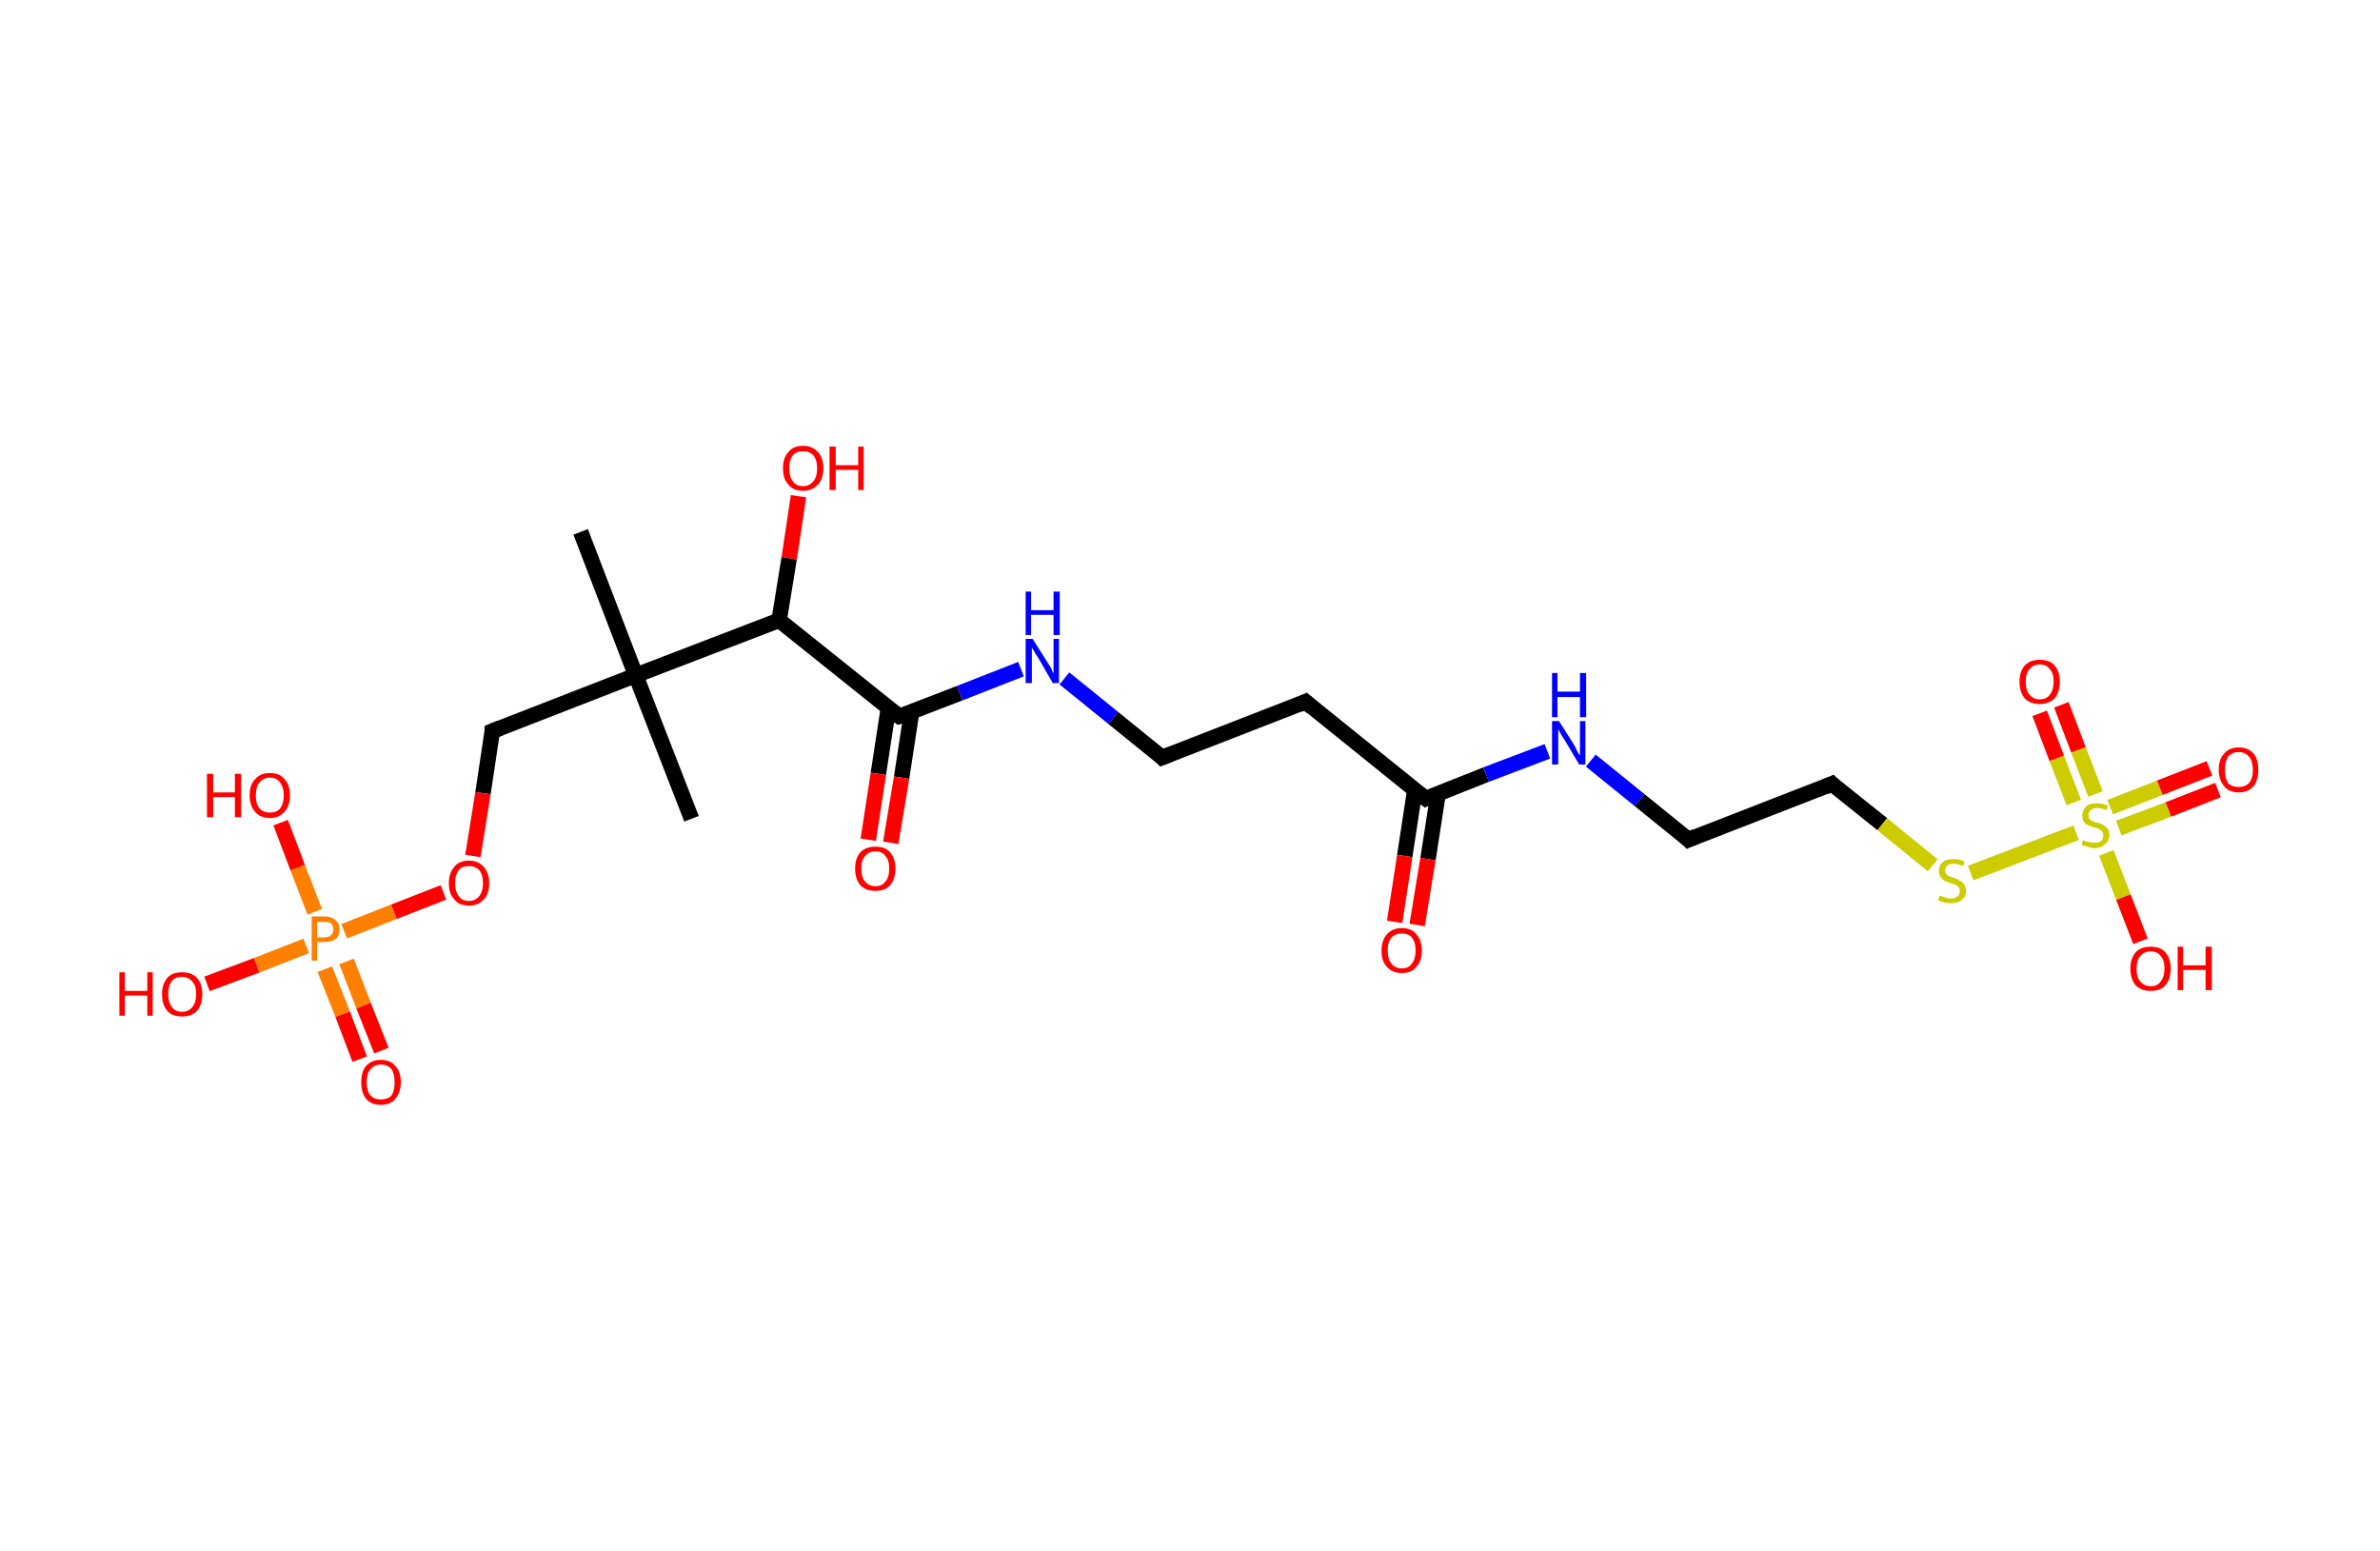 <?xml version='1.0' encoding='ASCII' standalone='yes'?>
<svg xmlns="http://www.w3.org/2000/svg" xmlns:rdkit="http://www.rdkit.org/xml" xmlns:xlink="http://www.w3.org/1999/xlink" version="1.1" baseProfile="full" xml:space="preserve" width="307px" height="200px" viewBox="0 0 307 200">
<!-- END OF HEADER -->
<rect style="opacity:1.0;fill:#FFFFFF;stroke:none" width="307.0" height="200.0" x="0.0" y="0.0"> </rect>
<path class="bond-0 atom-0 atom-1" d="M 74.9,68.6 L 82.0,87.1" style="fill:none;fill-rule:evenodd;stroke:#000000;stroke-width:2.0px;stroke-linecap:butt;stroke-linejoin:miter;stroke-opacity:1"/>
<path class="bond-1 atom-1 atom-2" d="M 82.0,87.1 L 89.2,105.6" style="fill:none;fill-rule:evenodd;stroke:#000000;stroke-width:2.0px;stroke-linecap:butt;stroke-linejoin:miter;stroke-opacity:1"/>
<path class="bond-2 atom-1 atom-3" d="M 82.0,87.1 L 63.5,94.3" style="fill:none;fill-rule:evenodd;stroke:#000000;stroke-width:2.0px;stroke-linecap:butt;stroke-linejoin:miter;stroke-opacity:1"/>
<path class="bond-3 atom-3 atom-4" d="M 63.5,94.3 L 62.3,102.3" style="fill:none;fill-rule:evenodd;stroke:#000000;stroke-width:2.0px;stroke-linecap:butt;stroke-linejoin:miter;stroke-opacity:1"/>
<path class="bond-3 atom-3 atom-4" d="M 62.3,102.3 L 61.0,110.4" style="fill:none;fill-rule:evenodd;stroke:#FF0000;stroke-width:2.0px;stroke-linecap:butt;stroke-linejoin:miter;stroke-opacity:1"/>
<path class="bond-4 atom-4 atom-5" d="M 57.2,115.1 L 50.8,117.6" style="fill:none;fill-rule:evenodd;stroke:#FF0000;stroke-width:2.0px;stroke-linecap:butt;stroke-linejoin:miter;stroke-opacity:1"/>
<path class="bond-4 atom-4 atom-5" d="M 50.8,117.6 L 44.4,120.1" style="fill:none;fill-rule:evenodd;stroke:#FF7F00;stroke-width:2.0px;stroke-linecap:butt;stroke-linejoin:miter;stroke-opacity:1"/>
<path class="bond-5 atom-5 atom-6" d="M 41.9,125.0 L 44.2,130.8" style="fill:none;fill-rule:evenodd;stroke:#FF7F00;stroke-width:2.0px;stroke-linecap:butt;stroke-linejoin:miter;stroke-opacity:1"/>
<path class="bond-5 atom-5 atom-6" d="M 44.2,130.8 L 46.4,136.6" style="fill:none;fill-rule:evenodd;stroke:#FF0000;stroke-width:2.0px;stroke-linecap:butt;stroke-linejoin:miter;stroke-opacity:1"/>
<path class="bond-5 atom-5 atom-6" d="M 44.7,124.0 L 46.9,129.7" style="fill:none;fill-rule:evenodd;stroke:#FF7F00;stroke-width:2.0px;stroke-linecap:butt;stroke-linejoin:miter;stroke-opacity:1"/>
<path class="bond-5 atom-5 atom-6" d="M 46.9,129.7 L 49.2,135.5" style="fill:none;fill-rule:evenodd;stroke:#FF0000;stroke-width:2.0px;stroke-linecap:butt;stroke-linejoin:miter;stroke-opacity:1"/>
<path class="bond-6 atom-5 atom-7" d="M 40.6,117.6 L 38.4,111.9" style="fill:none;fill-rule:evenodd;stroke:#FF7F00;stroke-width:2.0px;stroke-linecap:butt;stroke-linejoin:miter;stroke-opacity:1"/>
<path class="bond-6 atom-5 atom-7" d="M 38.4,111.9 L 36.2,106.1" style="fill:none;fill-rule:evenodd;stroke:#FF0000;stroke-width:2.0px;stroke-linecap:butt;stroke-linejoin:miter;stroke-opacity:1"/>
<path class="bond-7 atom-5 atom-8" d="M 39.5,122.0 L 33.1,124.5" style="fill:none;fill-rule:evenodd;stroke:#FF7F00;stroke-width:2.0px;stroke-linecap:butt;stroke-linejoin:miter;stroke-opacity:1"/>
<path class="bond-7 atom-5 atom-8" d="M 33.1,124.5 L 26.7,126.9" style="fill:none;fill-rule:evenodd;stroke:#FF0000;stroke-width:2.0px;stroke-linecap:butt;stroke-linejoin:miter;stroke-opacity:1"/>
<path class="bond-8 atom-1 atom-9" d="M 82.0,87.1 L 100.5,80.0" style="fill:none;fill-rule:evenodd;stroke:#000000;stroke-width:2.0px;stroke-linecap:butt;stroke-linejoin:miter;stroke-opacity:1"/>
<path class="bond-9 atom-9 atom-10" d="M 100.5,80.0 L 101.8,72.0" style="fill:none;fill-rule:evenodd;stroke:#000000;stroke-width:2.0px;stroke-linecap:butt;stroke-linejoin:miter;stroke-opacity:1"/>
<path class="bond-9 atom-9 atom-10" d="M 101.8,72.0 L 103.0,64.0" style="fill:none;fill-rule:evenodd;stroke:#FF0000;stroke-width:2.0px;stroke-linecap:butt;stroke-linejoin:miter;stroke-opacity:1"/>
<path class="bond-10 atom-9 atom-11" d="M 100.5,80.0 L 116.0,92.4" style="fill:none;fill-rule:evenodd;stroke:#000000;stroke-width:2.0px;stroke-linecap:butt;stroke-linejoin:miter;stroke-opacity:1"/>
<path class="bond-11 atom-11 atom-12" d="M 114.6,91.3 L 113.3,99.8" style="fill:none;fill-rule:evenodd;stroke:#000000;stroke-width:2.0px;stroke-linecap:butt;stroke-linejoin:miter;stroke-opacity:1"/>
<path class="bond-11 atom-11 atom-12" d="M 113.3,99.8 L 112.0,108.3" style="fill:none;fill-rule:evenodd;stroke:#FF0000;stroke-width:2.0px;stroke-linecap:butt;stroke-linejoin:miter;stroke-opacity:1"/>
<path class="bond-11 atom-11 atom-12" d="M 117.6,91.8 L 116.3,100.3" style="fill:none;fill-rule:evenodd;stroke:#000000;stroke-width:2.0px;stroke-linecap:butt;stroke-linejoin:miter;stroke-opacity:1"/>
<path class="bond-11 atom-11 atom-12" d="M 116.3,100.3 L 114.9,108.7" style="fill:none;fill-rule:evenodd;stroke:#FF0000;stroke-width:2.0px;stroke-linecap:butt;stroke-linejoin:miter;stroke-opacity:1"/>
<path class="bond-12 atom-11 atom-13" d="M 116.0,92.4 L 123.8,89.4" style="fill:none;fill-rule:evenodd;stroke:#000000;stroke-width:2.0px;stroke-linecap:butt;stroke-linejoin:miter;stroke-opacity:1"/>
<path class="bond-12 atom-11 atom-13" d="M 123.8,89.4 L 131.7,86.3" style="fill:none;fill-rule:evenodd;stroke:#0000FF;stroke-width:2.0px;stroke-linecap:butt;stroke-linejoin:miter;stroke-opacity:1"/>
<path class="bond-13 atom-13 atom-14" d="M 137.3,87.5 L 143.6,92.6" style="fill:none;fill-rule:evenodd;stroke:#0000FF;stroke-width:2.0px;stroke-linecap:butt;stroke-linejoin:miter;stroke-opacity:1"/>
<path class="bond-13 atom-13 atom-14" d="M 143.6,92.6 L 149.9,97.7" style="fill:none;fill-rule:evenodd;stroke:#000000;stroke-width:2.0px;stroke-linecap:butt;stroke-linejoin:miter;stroke-opacity:1"/>
<path class="bond-14 atom-14 atom-15" d="M 149.9,97.7 L 168.4,90.5" style="fill:none;fill-rule:evenodd;stroke:#000000;stroke-width:2.0px;stroke-linecap:butt;stroke-linejoin:miter;stroke-opacity:1"/>
<path class="bond-15 atom-15 atom-16" d="M 168.4,90.5 L 183.9,103.0" style="fill:none;fill-rule:evenodd;stroke:#000000;stroke-width:2.0px;stroke-linecap:butt;stroke-linejoin:miter;stroke-opacity:1"/>
<path class="bond-16 atom-16 atom-17" d="M 182.5,101.9 L 181.2,110.4" style="fill:none;fill-rule:evenodd;stroke:#000000;stroke-width:2.0px;stroke-linecap:butt;stroke-linejoin:miter;stroke-opacity:1"/>
<path class="bond-16 atom-16 atom-17" d="M 181.2,110.4 L 179.9,118.9" style="fill:none;fill-rule:evenodd;stroke:#FF0000;stroke-width:2.0px;stroke-linecap:butt;stroke-linejoin:miter;stroke-opacity:1"/>
<path class="bond-16 atom-16 atom-17" d="M 185.5,102.4 L 184.2,110.8" style="fill:none;fill-rule:evenodd;stroke:#000000;stroke-width:2.0px;stroke-linecap:butt;stroke-linejoin:miter;stroke-opacity:1"/>
<path class="bond-16 atom-16 atom-17" d="M 184.2,110.8 L 182.8,119.3" style="fill:none;fill-rule:evenodd;stroke:#FF0000;stroke-width:2.0px;stroke-linecap:butt;stroke-linejoin:miter;stroke-opacity:1"/>
<path class="bond-17 atom-16 atom-18" d="M 183.9,103.0 L 191.7,99.9" style="fill:none;fill-rule:evenodd;stroke:#000000;stroke-width:2.0px;stroke-linecap:butt;stroke-linejoin:miter;stroke-opacity:1"/>
<path class="bond-17 atom-16 atom-18" d="M 191.7,99.9 L 199.6,96.9" style="fill:none;fill-rule:evenodd;stroke:#0000FF;stroke-width:2.0px;stroke-linecap:butt;stroke-linejoin:miter;stroke-opacity:1"/>
<path class="bond-18 atom-18 atom-19" d="M 205.2,98.1 L 211.5,103.2" style="fill:none;fill-rule:evenodd;stroke:#0000FF;stroke-width:2.0px;stroke-linecap:butt;stroke-linejoin:miter;stroke-opacity:1"/>
<path class="bond-18 atom-18 atom-19" d="M 211.5,103.2 L 217.8,108.3" style="fill:none;fill-rule:evenodd;stroke:#000000;stroke-width:2.0px;stroke-linecap:butt;stroke-linejoin:miter;stroke-opacity:1"/>
<path class="bond-19 atom-19 atom-20" d="M 217.8,108.3 L 236.3,101.1" style="fill:none;fill-rule:evenodd;stroke:#000000;stroke-width:2.0px;stroke-linecap:butt;stroke-linejoin:miter;stroke-opacity:1"/>
<path class="bond-20 atom-20 atom-21" d="M 236.3,101.1 L 242.8,106.3" style="fill:none;fill-rule:evenodd;stroke:#000000;stroke-width:2.0px;stroke-linecap:butt;stroke-linejoin:miter;stroke-opacity:1"/>
<path class="bond-20 atom-20 atom-21" d="M 242.8,106.3 L 249.3,111.6" style="fill:none;fill-rule:evenodd;stroke:#CCCC00;stroke-width:2.0px;stroke-linecap:butt;stroke-linejoin:miter;stroke-opacity:1"/>
<path class="bond-21 atom-21 atom-22" d="M 254.2,112.6 L 267.8,107.4" style="fill:none;fill-rule:evenodd;stroke:#CCCC00;stroke-width:2.0px;stroke-linecap:butt;stroke-linejoin:miter;stroke-opacity:1"/>
<path class="bond-22 atom-22 atom-23" d="M 270.3,102.4 L 268.1,96.7" style="fill:none;fill-rule:evenodd;stroke:#CCCC00;stroke-width:2.0px;stroke-linecap:butt;stroke-linejoin:miter;stroke-opacity:1"/>
<path class="bond-22 atom-22 atom-23" d="M 268.1,96.7 L 265.9,90.9" style="fill:none;fill-rule:evenodd;stroke:#FF0000;stroke-width:2.0px;stroke-linecap:butt;stroke-linejoin:miter;stroke-opacity:1"/>
<path class="bond-22 atom-22 atom-23" d="M 267.5,103.5 L 265.3,97.8" style="fill:none;fill-rule:evenodd;stroke:#CCCC00;stroke-width:2.0px;stroke-linecap:butt;stroke-linejoin:miter;stroke-opacity:1"/>
<path class="bond-22 atom-22 atom-23" d="M 265.3,97.8 L 263.1,92.0" style="fill:none;fill-rule:evenodd;stroke:#FF0000;stroke-width:2.0px;stroke-linecap:butt;stroke-linejoin:miter;stroke-opacity:1"/>
<path class="bond-23 atom-22 atom-24" d="M 273.3,106.8 L 279.7,104.4" style="fill:none;fill-rule:evenodd;stroke:#CCCC00;stroke-width:2.0px;stroke-linecap:butt;stroke-linejoin:miter;stroke-opacity:1"/>
<path class="bond-23 atom-22 atom-24" d="M 279.7,104.4 L 286.1,101.9" style="fill:none;fill-rule:evenodd;stroke:#FF0000;stroke-width:2.0px;stroke-linecap:butt;stroke-linejoin:miter;stroke-opacity:1"/>
<path class="bond-23 atom-22 atom-24" d="M 272.2,104.1 L 278.6,101.6" style="fill:none;fill-rule:evenodd;stroke:#CCCC00;stroke-width:2.0px;stroke-linecap:butt;stroke-linejoin:miter;stroke-opacity:1"/>
<path class="bond-23 atom-22 atom-24" d="M 278.6,101.6 L 285.0,99.1" style="fill:none;fill-rule:evenodd;stroke:#FF0000;stroke-width:2.0px;stroke-linecap:butt;stroke-linejoin:miter;stroke-opacity:1"/>
<path class="bond-24 atom-22 atom-25" d="M 271.7,110.0 L 273.9,115.7" style="fill:none;fill-rule:evenodd;stroke:#CCCC00;stroke-width:2.0px;stroke-linecap:butt;stroke-linejoin:miter;stroke-opacity:1"/>
<path class="bond-24 atom-22 atom-25" d="M 273.9,115.7 L 276.1,121.4" style="fill:none;fill-rule:evenodd;stroke:#FF0000;stroke-width:2.0px;stroke-linecap:butt;stroke-linejoin:miter;stroke-opacity:1"/>
<path d="M 64.5,93.9 L 63.5,94.3 L 63.5,94.7" style="fill:none;stroke:#000000;stroke-width:2.0px;stroke-linecap:butt;stroke-linejoin:miter;stroke-opacity:1;"/>
<path d="M 115.2,91.8 L 116.0,92.4 L 116.4,92.3" style="fill:none;stroke:#000000;stroke-width:2.0px;stroke-linecap:butt;stroke-linejoin:miter;stroke-opacity:1;"/>
<path d="M 149.6,97.4 L 149.9,97.7 L 150.9,97.3" style="fill:none;stroke:#000000;stroke-width:2.0px;stroke-linecap:butt;stroke-linejoin:miter;stroke-opacity:1;"/>
<path d="M 167.5,90.9 L 168.4,90.5 L 169.2,91.2" style="fill:none;stroke:#000000;stroke-width:2.0px;stroke-linecap:butt;stroke-linejoin:miter;stroke-opacity:1;"/>
<path d="M 183.1,102.4 L 183.9,103.0 L 184.3,102.8" style="fill:none;stroke:#000000;stroke-width:2.0px;stroke-linecap:butt;stroke-linejoin:miter;stroke-opacity:1;"/>
<path d="M 217.5,108.0 L 217.8,108.3 L 218.7,107.9" style="fill:none;stroke:#000000;stroke-width:2.0px;stroke-linecap:butt;stroke-linejoin:miter;stroke-opacity:1;"/>
<path d="M 235.4,101.5 L 236.3,101.1 L 236.6,101.4" style="fill:none;stroke:#000000;stroke-width:2.0px;stroke-linecap:butt;stroke-linejoin:miter;stroke-opacity:1;"/>
<path class="atom-4" d="M 57.9 113.9 Q 57.9 112.6, 58.6 111.8 Q 59.2 111.0, 60.5 111.0 Q 61.7 111.0, 62.4 111.8 Q 63.1 112.6, 63.1 113.9 Q 63.1 115.3, 62.4 116.0 Q 61.7 116.8, 60.5 116.8 Q 59.2 116.8, 58.6 116.0 Q 57.9 115.3, 57.9 113.9 M 60.5 116.2 Q 61.3 116.2, 61.8 115.6 Q 62.3 115.0, 62.3 113.9 Q 62.3 112.8, 61.8 112.2 Q 61.3 111.7, 60.5 111.7 Q 59.6 111.7, 59.2 112.2 Q 58.7 112.8, 58.7 113.9 Q 58.7 115.0, 59.2 115.6 Q 59.6 116.2, 60.5 116.2 " fill="#FF0000"/>
<path class="atom-5" d="M 41.8 118.2 Q 42.8 118.2, 43.3 118.7 Q 43.8 119.1, 43.8 119.9 Q 43.8 120.7, 43.3 121.1 Q 42.8 121.5, 41.8 121.5 L 40.9 121.5 L 40.9 123.9 L 40.2 123.9 L 40.2 118.2 L 41.8 118.2 M 41.8 120.9 Q 42.4 120.9, 42.7 120.6 Q 43.0 120.4, 43.0 119.9 Q 43.0 119.4, 42.7 119.1 Q 42.4 118.9, 41.8 118.9 L 40.9 118.9 L 40.9 120.9 L 41.8 120.9 " fill="#FF7F00"/>
<path class="atom-6" d="M 46.6 139.6 Q 46.6 138.2, 47.2 137.5 Q 47.9 136.7, 49.1 136.7 Q 50.4 136.7, 51.0 137.5 Q 51.7 138.2, 51.7 139.6 Q 51.7 140.9, 51.0 141.7 Q 50.4 142.5, 49.1 142.5 Q 47.9 142.5, 47.2 141.7 Q 46.6 140.9, 46.6 139.6 M 49.1 141.8 Q 50.0 141.8, 50.5 141.3 Q 50.9 140.7, 50.9 139.6 Q 50.9 138.5, 50.5 137.9 Q 50.0 137.3, 49.1 137.3 Q 48.3 137.3, 47.8 137.9 Q 47.3 138.4, 47.3 139.6 Q 47.3 140.7, 47.8 141.3 Q 48.3 141.8, 49.1 141.8 " fill="#FF0000"/>
<path class="atom-7" d="M 26.7 99.8 L 27.5 99.8 L 27.5 102.2 L 30.3 102.2 L 30.3 99.8 L 31.1 99.8 L 31.1 105.4 L 30.3 105.4 L 30.3 102.8 L 27.5 102.8 L 27.5 105.4 L 26.7 105.4 L 26.7 99.8 " fill="#FF0000"/>
<path class="atom-7" d="M 32.2 102.6 Q 32.2 101.2, 32.9 100.5 Q 33.6 99.7, 34.8 99.7 Q 36.1 99.7, 36.7 100.5 Q 37.4 101.2, 37.4 102.6 Q 37.4 103.9, 36.7 104.7 Q 36.0 105.5, 34.8 105.5 Q 33.6 105.5, 32.9 104.7 Q 32.2 103.9, 32.2 102.6 M 34.8 104.8 Q 35.7 104.8, 36.1 104.3 Q 36.6 103.7, 36.6 102.6 Q 36.6 101.5, 36.1 100.9 Q 35.7 100.3, 34.8 100.3 Q 34.0 100.3, 33.5 100.9 Q 33.0 101.4, 33.0 102.6 Q 33.0 103.7, 33.5 104.3 Q 34.0 104.8, 34.8 104.8 " fill="#FF0000"/>
<path class="atom-8" d="M 15.4 125.4 L 16.1 125.4 L 16.1 127.8 L 19.0 127.8 L 19.0 125.4 L 19.7 125.4 L 19.7 131.0 L 19.0 131.0 L 19.0 128.4 L 16.1 128.4 L 16.1 131.0 L 15.4 131.0 L 15.4 125.4 " fill="#FF0000"/>
<path class="atom-8" d="M 20.9 128.2 Q 20.9 126.9, 21.6 126.1 Q 22.2 125.4, 23.5 125.4 Q 24.7 125.4, 25.4 126.1 Q 26.1 126.9, 26.1 128.2 Q 26.1 129.6, 25.4 130.4 Q 24.7 131.1, 23.5 131.1 Q 22.2 131.1, 21.6 130.4 Q 20.9 129.6, 20.9 128.2 M 23.5 130.5 Q 24.3 130.5, 24.8 129.9 Q 25.3 129.3, 25.3 128.2 Q 25.3 127.1, 24.8 126.6 Q 24.3 126.0, 23.5 126.0 Q 22.6 126.0, 22.2 126.5 Q 21.7 127.1, 21.7 128.2 Q 21.7 129.3, 22.2 129.9 Q 22.6 130.5, 23.5 130.5 " fill="#FF0000"/>
<path class="atom-10" d="M 101.0 60.4 Q 101.0 59.0, 101.7 58.3 Q 102.3 57.5, 103.6 57.5 Q 104.8 57.5, 105.5 58.3 Q 106.2 59.0, 106.2 60.4 Q 106.2 61.8, 105.5 62.5 Q 104.8 63.3, 103.6 63.3 Q 102.3 63.3, 101.7 62.5 Q 101.0 61.8, 101.0 60.4 M 103.6 62.7 Q 104.4 62.7, 104.9 62.1 Q 105.4 61.5, 105.4 60.4 Q 105.4 59.3, 104.9 58.7 Q 104.4 58.2, 103.6 58.2 Q 102.7 58.2, 102.3 58.7 Q 101.8 59.3, 101.8 60.4 Q 101.8 61.5, 102.3 62.1 Q 102.7 62.7, 103.6 62.7 " fill="#FF0000"/>
<path class="atom-10" d="M 107.0 57.6 L 107.8 57.6 L 107.8 60.0 L 110.7 60.0 L 110.7 57.6 L 111.4 57.6 L 111.4 63.2 L 110.7 63.2 L 110.7 60.6 L 107.8 60.6 L 107.8 63.2 L 107.0 63.2 L 107.0 57.6 " fill="#FF0000"/>
<path class="atom-12" d="M 110.3 112.0 Q 110.3 110.7, 111.0 109.9 Q 111.7 109.2, 112.9 109.2 Q 114.2 109.2, 114.8 109.9 Q 115.5 110.7, 115.5 112.0 Q 115.5 113.4, 114.8 114.2 Q 114.2 114.9, 112.9 114.9 Q 111.7 114.9, 111.0 114.2 Q 110.3 113.4, 110.3 112.0 M 112.9 114.3 Q 113.8 114.3, 114.2 113.7 Q 114.7 113.2, 114.7 112.0 Q 114.7 110.9, 114.2 110.4 Q 113.8 109.8, 112.9 109.8 Q 112.1 109.8, 111.6 110.4 Q 111.1 110.9, 111.1 112.0 Q 111.1 113.2, 111.6 113.7 Q 112.1 114.3, 112.9 114.3 " fill="#FF0000"/>
<path class="atom-13" d="M 133.2 82.4 L 135.1 85.4 Q 135.3 85.7, 135.6 86.2 Q 135.8 86.8, 135.9 86.8 L 135.9 82.4 L 136.6 82.4 L 136.6 88.1 L 135.8 88.1 L 133.9 84.8 Q 133.6 84.4, 133.4 84.0 Q 133.1 83.6, 133.1 83.4 L 133.1 88.1 L 132.3 88.1 L 132.3 82.4 L 133.2 82.4 " fill="#0000FF"/>
<path class="atom-13" d="M 132.3 76.3 L 133.0 76.3 L 133.0 78.7 L 135.9 78.7 L 135.9 76.3 L 136.7 76.3 L 136.7 81.9 L 135.9 81.9 L 135.9 79.3 L 133.0 79.3 L 133.0 81.9 L 132.3 81.9 L 132.3 76.3 " fill="#0000FF"/>
<path class="atom-17" d="M 178.2 122.6 Q 178.2 121.3, 178.9 120.5 Q 179.6 119.7, 180.8 119.7 Q 182.1 119.7, 182.7 120.5 Q 183.4 121.3, 183.4 122.6 Q 183.4 124.0, 182.7 124.7 Q 182.1 125.5, 180.8 125.5 Q 179.6 125.5, 178.9 124.7 Q 178.2 124.0, 178.2 122.6 M 180.8 124.9 Q 181.7 124.9, 182.1 124.3 Q 182.6 123.7, 182.6 122.6 Q 182.6 121.5, 182.1 120.9 Q 181.7 120.4, 180.8 120.4 Q 180.0 120.4, 179.5 120.9 Q 179.0 121.5, 179.0 122.6 Q 179.0 123.7, 179.5 124.3 Q 180.0 124.9, 180.8 124.9 " fill="#FF0000"/>
<path class="atom-18" d="M 201.1 93.0 L 203.0 96.0 Q 203.2 96.3, 203.4 96.8 Q 203.7 97.4, 203.8 97.4 L 203.8 93.0 L 204.5 93.0 L 204.5 98.6 L 203.7 98.6 L 201.8 95.4 Q 201.5 95.0, 201.3 94.6 Q 201.0 94.1, 201.0 94.0 L 201.0 98.6 L 200.2 98.6 L 200.2 93.0 L 201.1 93.0 " fill="#0000FF"/>
<path class="atom-18" d="M 200.2 86.8 L 200.9 86.8 L 200.9 89.2 L 203.8 89.2 L 203.8 86.8 L 204.6 86.8 L 204.6 92.5 L 203.8 92.5 L 203.8 89.9 L 200.9 89.9 L 200.9 92.5 L 200.2 92.5 L 200.2 86.8 " fill="#0000FF"/>
<path class="atom-21" d="M 250.2 115.5 Q 250.2 115.5, 250.5 115.6 Q 250.8 115.7, 251.1 115.8 Q 251.4 115.9, 251.6 115.9 Q 252.2 115.9, 252.5 115.6 Q 252.8 115.4, 252.8 114.9 Q 252.8 114.6, 252.6 114.4 Q 252.5 114.2, 252.2 114.1 Q 252.0 114.0, 251.6 113.9 Q 251.1 113.7, 250.8 113.6 Q 250.5 113.4, 250.3 113.1 Q 250.1 112.8, 250.1 112.3 Q 250.1 111.6, 250.6 111.2 Q 251.0 110.8, 252.0 110.8 Q 252.7 110.8, 253.4 111.1 L 253.2 111.7 Q 252.5 111.4, 252.0 111.4 Q 251.5 111.4, 251.2 111.6 Q 250.9 111.9, 250.9 112.2 Q 250.9 112.5, 251.0 112.7 Q 251.2 112.9, 251.4 113.0 Q 251.6 113.1, 252.0 113.2 Q 252.5 113.4, 252.8 113.6 Q 253.1 113.7, 253.3 114.0 Q 253.6 114.4, 253.6 114.9 Q 253.6 115.7, 253.0 116.1 Q 252.5 116.5, 251.7 116.5 Q 251.2 116.5, 250.8 116.4 Q 250.4 116.3, 250.0 116.1 L 250.2 115.5 " fill="#CCCC00"/>
<path class="atom-22" d="M 268.7 108.3 Q 268.7 108.4, 269.0 108.5 Q 269.3 108.6, 269.6 108.6 Q 269.9 108.7, 270.1 108.7 Q 270.7 108.7, 271.0 108.5 Q 271.3 108.2, 271.3 107.7 Q 271.3 107.4, 271.1 107.2 Q 271.0 107.1, 270.7 106.9 Q 270.5 106.8, 270.1 106.7 Q 269.6 106.6, 269.3 106.4 Q 269.0 106.3, 268.8 106.0 Q 268.6 105.7, 268.6 105.2 Q 268.6 104.5, 269.1 104.0 Q 269.5 103.6, 270.5 103.6 Q 271.2 103.6, 271.9 103.9 L 271.7 104.5 Q 271.0 104.2, 270.5 104.2 Q 270.0 104.2, 269.7 104.5 Q 269.4 104.7, 269.4 105.1 Q 269.4 105.4, 269.5 105.6 Q 269.7 105.8, 269.9 105.9 Q 270.1 106.0, 270.5 106.1 Q 271.0 106.2, 271.3 106.4 Q 271.6 106.6, 271.9 106.9 Q 272.1 107.2, 272.1 107.7 Q 272.1 108.5, 271.5 108.9 Q 271.0 109.4, 270.2 109.4 Q 269.7 109.4, 269.3 109.2 Q 268.9 109.1, 268.5 109.0 L 268.7 108.3 " fill="#CCCC00"/>
<path class="atom-23" d="M 260.5 87.9 Q 260.5 86.6, 261.2 85.8 Q 261.9 85.1, 263.1 85.1 Q 264.4 85.1, 265.0 85.8 Q 265.7 86.6, 265.7 87.9 Q 265.7 89.3, 265.0 90.1 Q 264.3 90.8, 263.1 90.8 Q 261.9 90.8, 261.2 90.1 Q 260.5 89.3, 260.5 87.9 M 263.1 90.2 Q 264.0 90.2, 264.4 89.6 Q 264.9 89.0, 264.9 87.9 Q 264.9 86.8, 264.4 86.3 Q 264.0 85.7, 263.1 85.7 Q 262.3 85.7, 261.8 86.3 Q 261.3 86.8, 261.3 87.9 Q 261.3 89.1, 261.8 89.6 Q 262.3 90.2, 263.1 90.2 " fill="#FF0000"/>
<path class="atom-24" d="M 286.2 99.3 Q 286.2 97.9, 286.9 97.2 Q 287.5 96.4, 288.8 96.4 Q 290.0 96.4, 290.7 97.2 Q 291.3 97.9, 291.3 99.3 Q 291.3 100.6, 290.7 101.4 Q 290.0 102.2, 288.8 102.2 Q 287.5 102.2, 286.9 101.4 Q 286.2 100.6, 286.2 99.3 M 288.8 101.5 Q 289.6 101.5, 290.1 101.0 Q 290.6 100.4, 290.6 99.3 Q 290.6 98.2, 290.1 97.6 Q 289.6 97.0, 288.8 97.0 Q 287.9 97.0, 287.4 97.6 Q 287.0 98.2, 287.0 99.3 Q 287.0 100.4, 287.4 101.0 Q 287.9 101.5, 288.8 101.5 " fill="#FF0000"/>
<path class="atom-25" d="M 274.8 124.9 Q 274.8 123.6, 275.5 122.8 Q 276.2 122.1, 277.4 122.1 Q 278.7 122.1, 279.3 122.8 Q 280.0 123.6, 280.0 124.9 Q 280.0 126.3, 279.3 127.1 Q 278.7 127.8, 277.4 127.8 Q 276.2 127.8, 275.5 127.1 Q 274.8 126.3, 274.8 124.9 M 277.4 127.2 Q 278.3 127.2, 278.7 126.6 Q 279.2 126.0, 279.2 124.9 Q 279.2 123.8, 278.7 123.3 Q 278.3 122.7, 277.4 122.7 Q 276.6 122.7, 276.1 123.3 Q 275.6 123.8, 275.6 124.9 Q 275.6 126.1, 276.1 126.6 Q 276.6 127.2, 277.4 127.2 " fill="#FF0000"/>
<path class="atom-25" d="M 280.9 122.1 L 281.6 122.1 L 281.6 124.5 L 284.5 124.5 L 284.5 122.1 L 285.3 122.1 L 285.3 127.7 L 284.5 127.7 L 284.5 125.1 L 281.6 125.1 L 281.6 127.7 L 280.9 127.7 L 280.9 122.1 " fill="#FF0000"/>
</svg>
